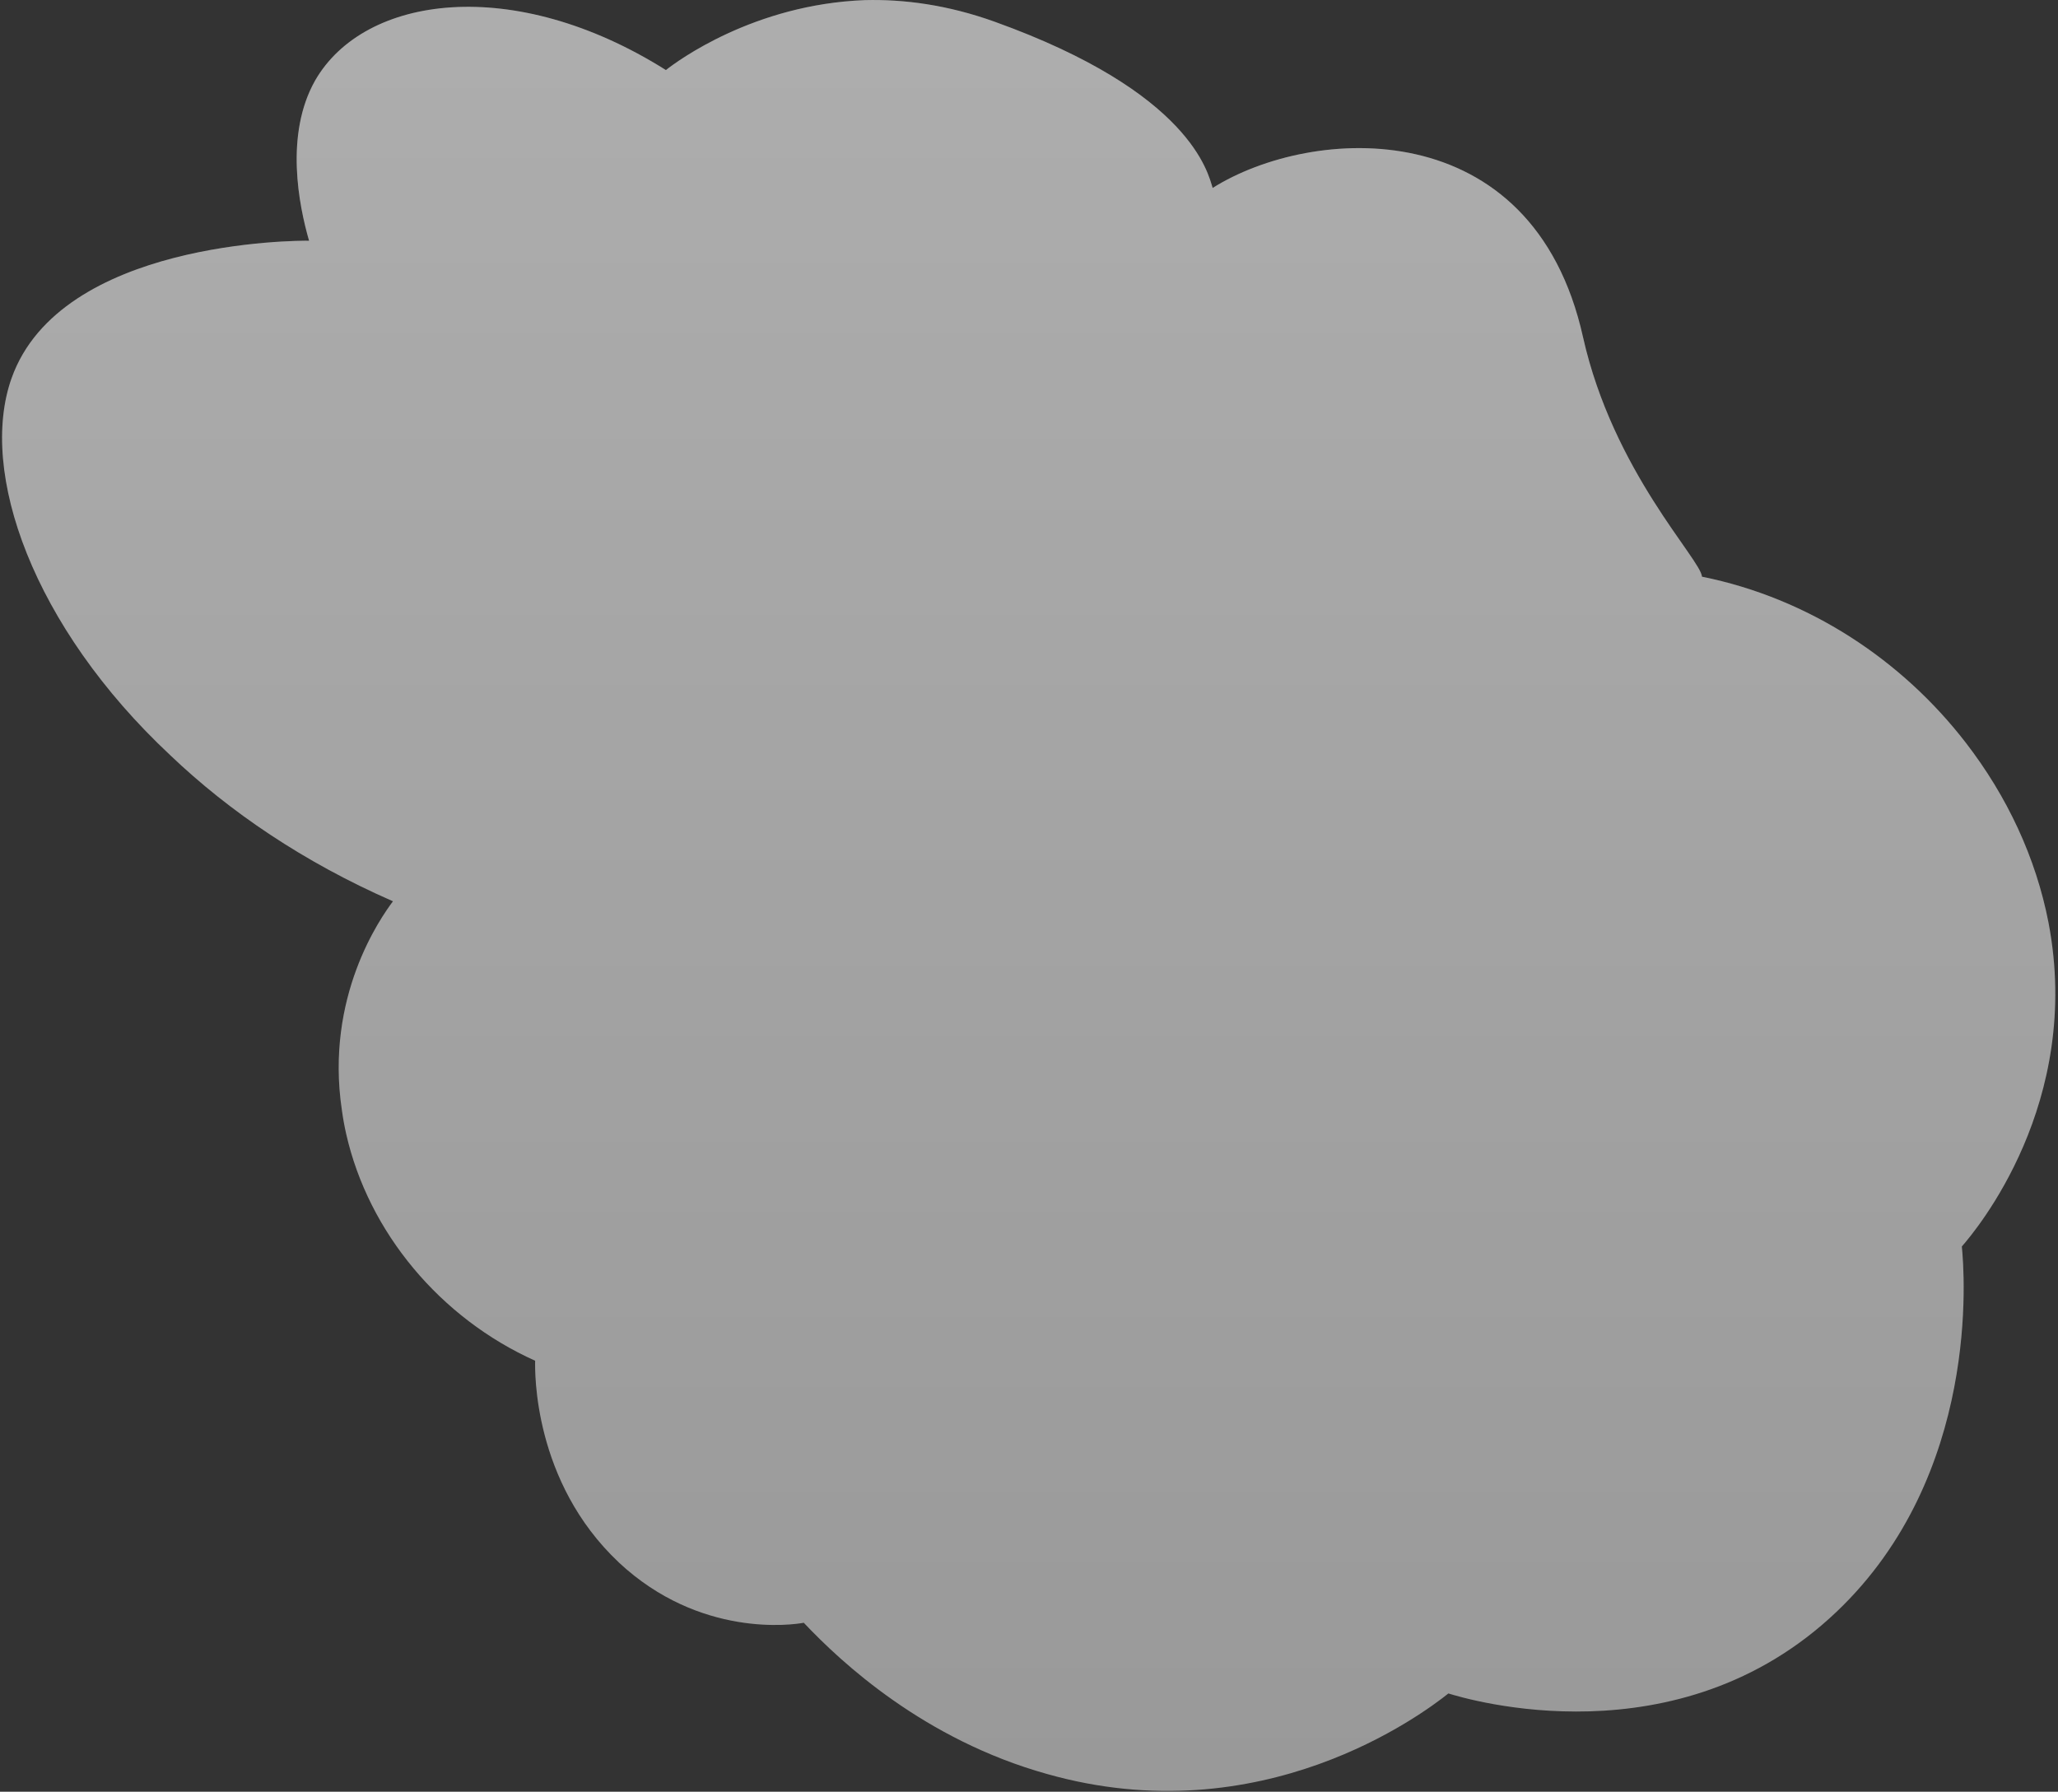 <svg width="317" height="276" viewBox="0 0 317 276" fill="none" xmlns="http://www.w3.org/2000/svg">
<rect x="0" y="0" width="317" height="276" fill="#333333" stroke="none"/>
<path d="M95.306 240.673C107.803 252.347 122.112 250.301 123.807 249.973C129.602 256.116 142.381 267.987 161.27 273.268C194.351 282.634 219.107 264.047 223.101 260.864C225.9 261.726 258.449 271.539 282.883 248.289C305.096 227.183 302.587 195.962 302.186 192.009C304.387 189.504 320.825 169.884 315.543 142.149C313.598 132.099 309.144 122.635 302.817 114.44C292.968 101.654 278.586 92.137 262.161 88.836C261.983 86.146 248.462 72.623 243.83 51.899C236.064 17.113 202.071 19.337 186.788 28.952C186.079 26.709 183.49 14.233 153.215 3.348C145.975 0.75 139.26 -0.138 133.196 0.02C116.127 0.671 104.327 9.399 102.573 10.793C79.124 -3.959 56.102 -0.769 48.534 12.411C43.836 20.737 46.037 31.636 47.607 37.081C45.787 37.048 9.323 37.088 1.787 58.253C-3.35 72.696 5.059 96.544 26.255 116.361C35.308 124.996 46.747 132.803 60.531 138.834C58.606 141.412 50.051 153.527 52.66 170.996C52.824 172.199 53.047 173.456 53.323 174.666C56.766 189.859 67.843 203.065 82.429 209.609C82.396 211.273 82.114 228.236 95.306 240.666V240.673Z" fill="#999999"/>
<path d="M95.306 240.673C107.803 252.347 122.112 250.301 123.807 249.973C129.602 256.116 142.381 267.987 161.27 273.268C194.351 282.634 219.107 264.047 223.101 260.864C225.9 261.726 258.449 271.539 282.883 248.289C305.096 227.183 302.587 195.962 302.186 192.009C304.387 189.504 320.825 169.884 315.543 142.149C313.598 132.099 309.144 122.635 302.817 114.44C292.968 101.654 278.586 92.137 262.161 88.836C261.983 86.146 248.462 72.623 243.83 51.899C236.064 17.113 202.071 19.337 186.788 28.952C186.079 26.709 183.49 14.233 153.215 3.348C145.975 0.75 139.26 -0.138 133.196 0.02C116.127 0.671 104.327 9.399 102.573 10.793C79.124 -3.959 56.102 -0.769 48.534 12.411C43.836 20.737 46.037 31.636 47.607 37.081C45.787 37.048 9.323 37.088 1.787 58.253C-3.35 72.696 5.059 96.544 26.255 116.361C35.308 124.996 46.747 132.803 60.531 138.834C58.606 141.412 50.051 153.527 52.66 170.996C52.824 172.199 53.047 173.456 53.323 174.666C56.766 189.859 67.843 203.065 82.429 209.609C82.396 211.273 82.114 228.236 95.306 240.666V240.673Z" fill="url(#paint0_linear_144_2053)" fill-opacity="0.2"/>
<defs>
<linearGradient id="paint0_linear_144_2053" x1="158.452" y1="0.002" x2="158.452" y2="275.881" gradientUnits="userSpaceOnUse">
<stop stop-color="white"/>
<stop offset="1" stop-color="white" stop-opacity="0"/>
</linearGradient>
</defs>
</svg>
